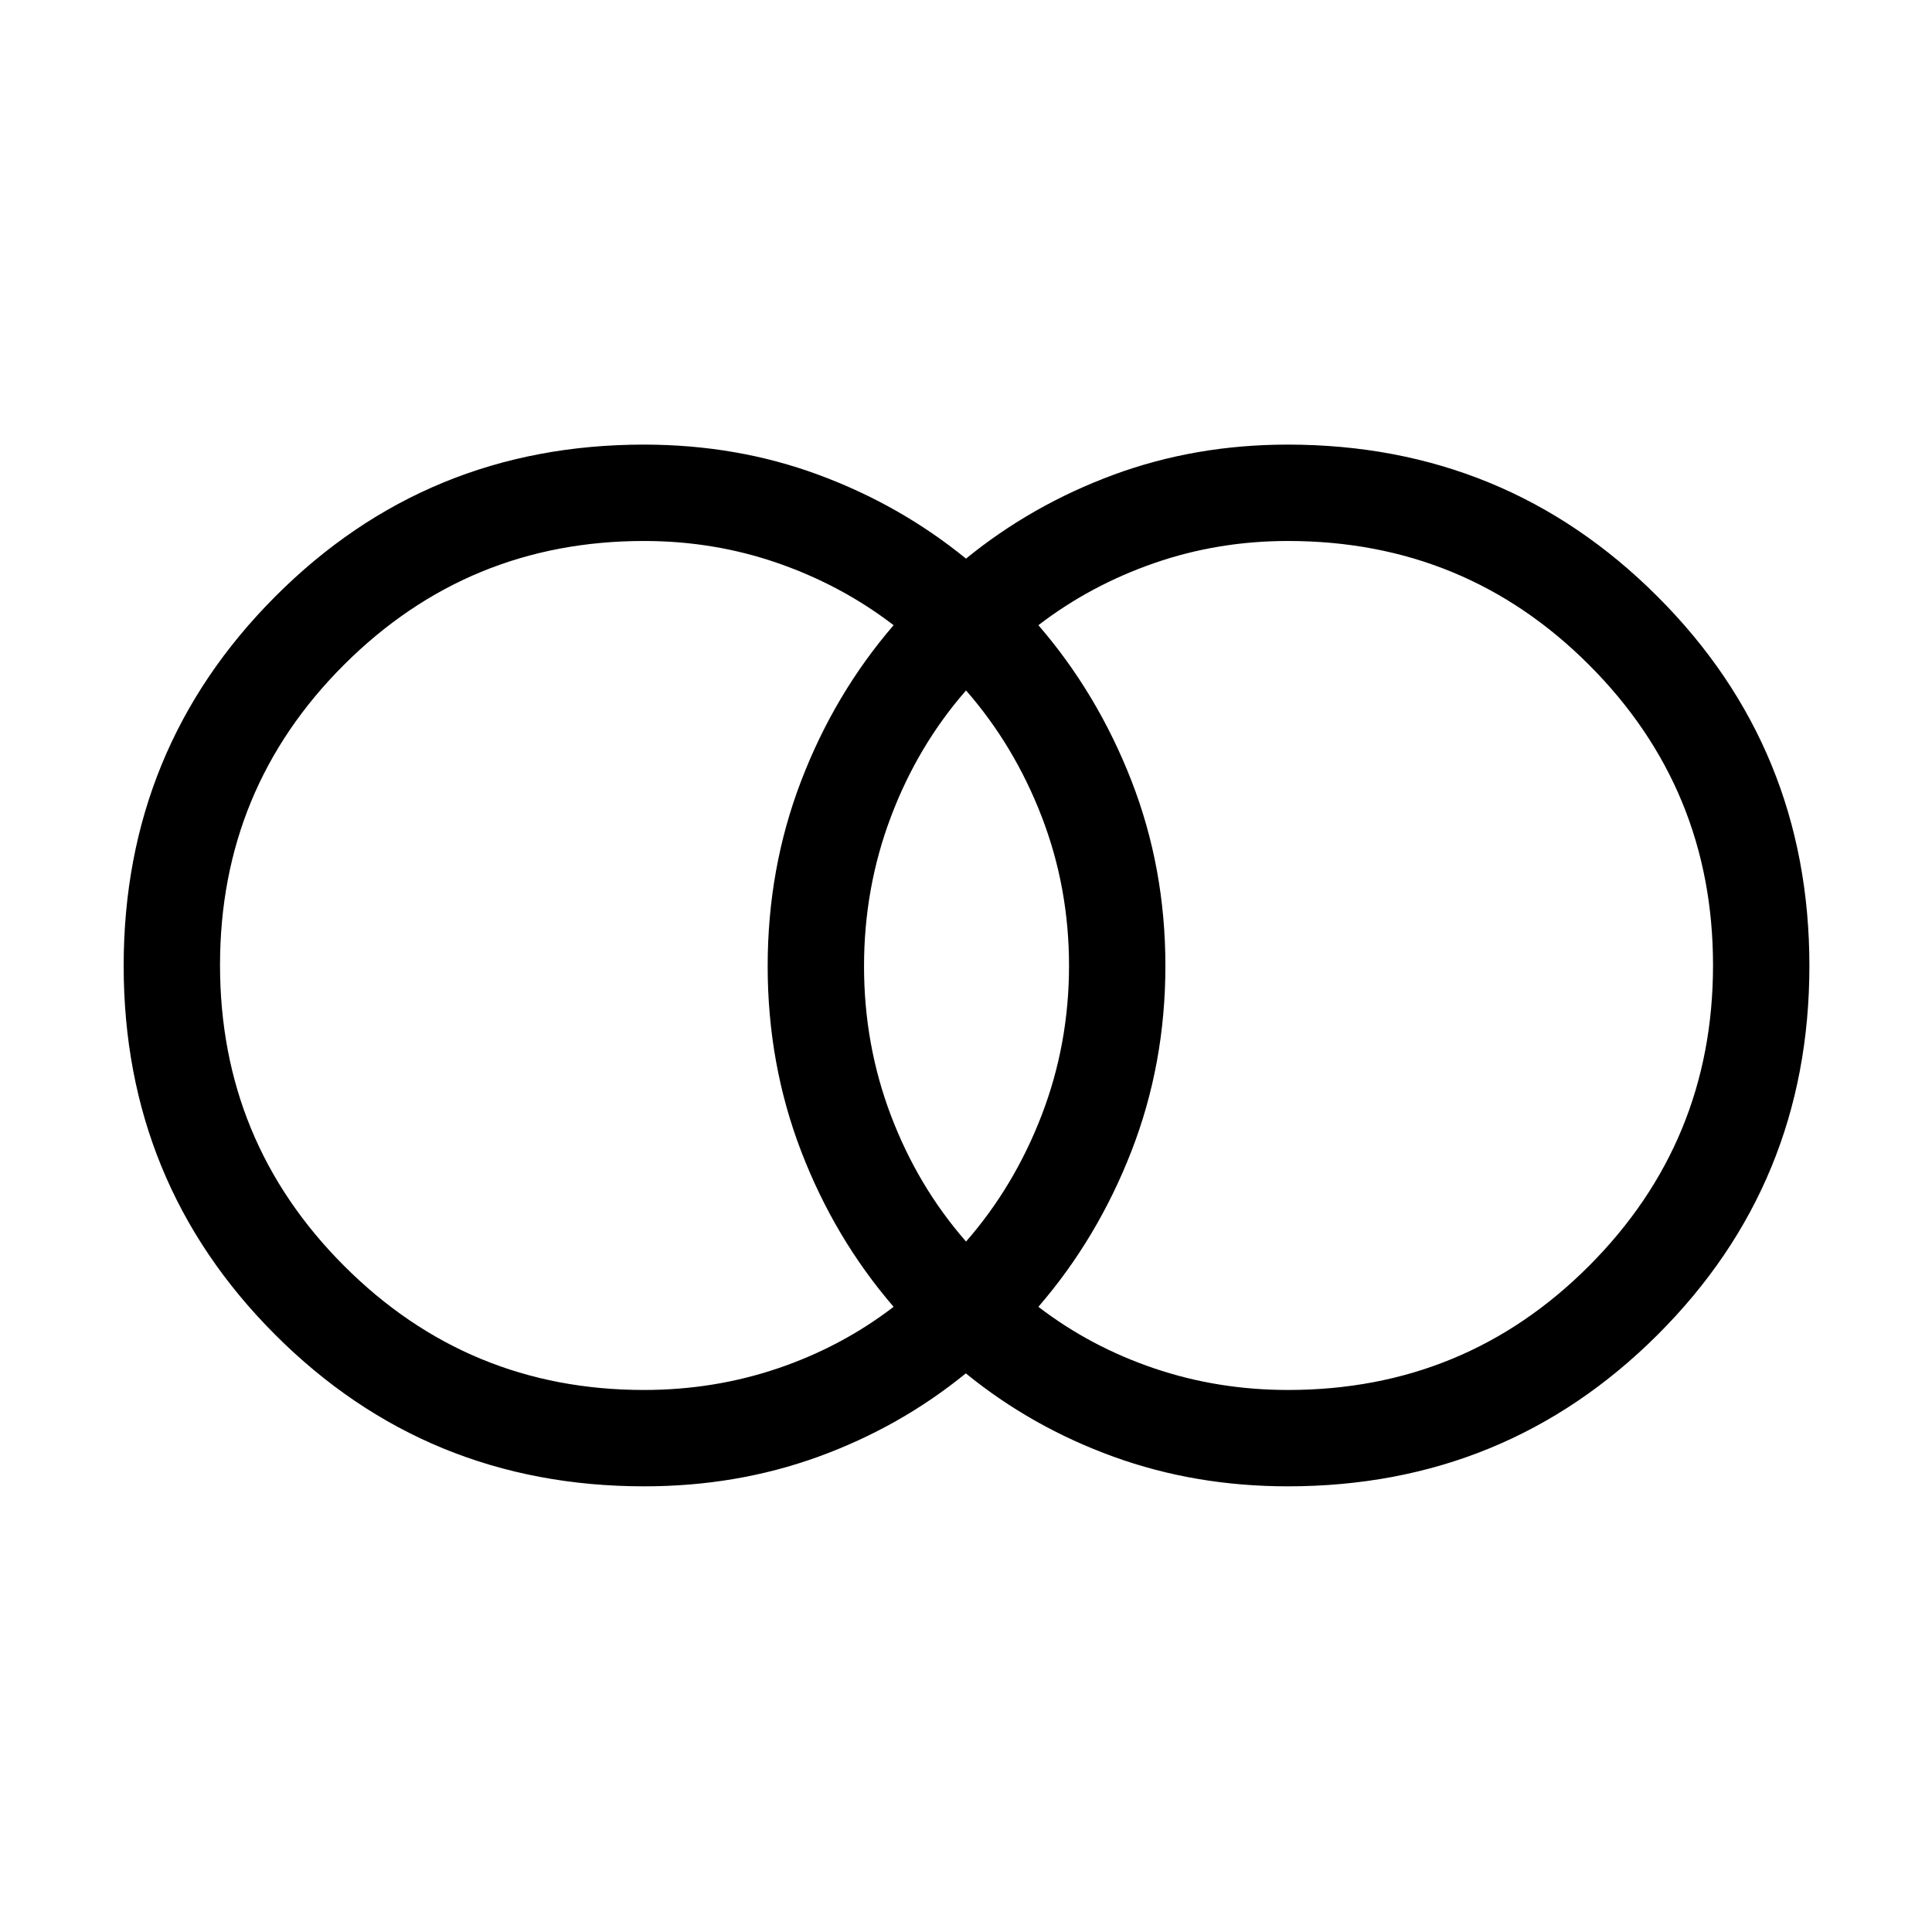 <svg xmlns="http://www.w3.org/2000/svg" height="40" viewBox="0 -960 960 960" width="40"><path d="M640-269.33q88.11 0 149.65-61.73 61.54-61.72 61.54-149.3 0-87.58-61.54-149.2-61.54-61.63-149.65-61.63-34.82 0-66.49 11-31.67 10.99-57.54 30.84 29.39 34.03 46.25 77.33 16.86 43.29 16.86 91.95 0 48.67-16.86 92.03t-46.25 77.39q25.87 19.85 57.54 30.58 31.67 10.74 66.49 10.74Zm-159.98-73.75q23.95-27.39 37.56-62.75 13.61-35.35 13.61-74.3 0-38.94-13.61-74.17-13.61-35.23-37.56-62.62-23.96 27.39-37.32 62.75-13.37 35.35-13.37 74.3 0 38.94 13.37 74.17 13.36 35.23 37.32 62.62ZM320-269.33q34.82 0 66.49-10.74 31.67-10.73 57.54-30.58-29.33-34.03-45.95-77.33-16.63-43.29-16.63-91.95 0-48.67 16.63-92.03 16.62-43.36 45.95-77.39-25.87-19.85-57.54-30.84-31.67-11-66.49-11-87.43 0-149.05 61.5-61.62 61.51-61.62 149.24 0 87.73 61.62 149.42 61.62 61.7 149.05 61.7Zm.15 47.88q-108.14 0-183.42-75.34-75.28-75.33-75.28-183.3 0-107.97 75.29-183.48 75.3-75.51 183.21-75.51 46.15 0 86.73 14.99 40.57 14.98 73.32 41.67 32.75-26.69 73.32-41.67 40.58-14.99 86.53-14.99 108.22 0 183.72 75.45 75.51 75.44 75.51 183.57 0 108.12-75.49 183.37-75.48 75.24-183.66 75.24-46.03 0-86.63-14.72-40.61-14.72-73.38-41.41-32.77 26.69-73.29 41.41-40.53 14.72-86.48 14.72Z"/></svg>
